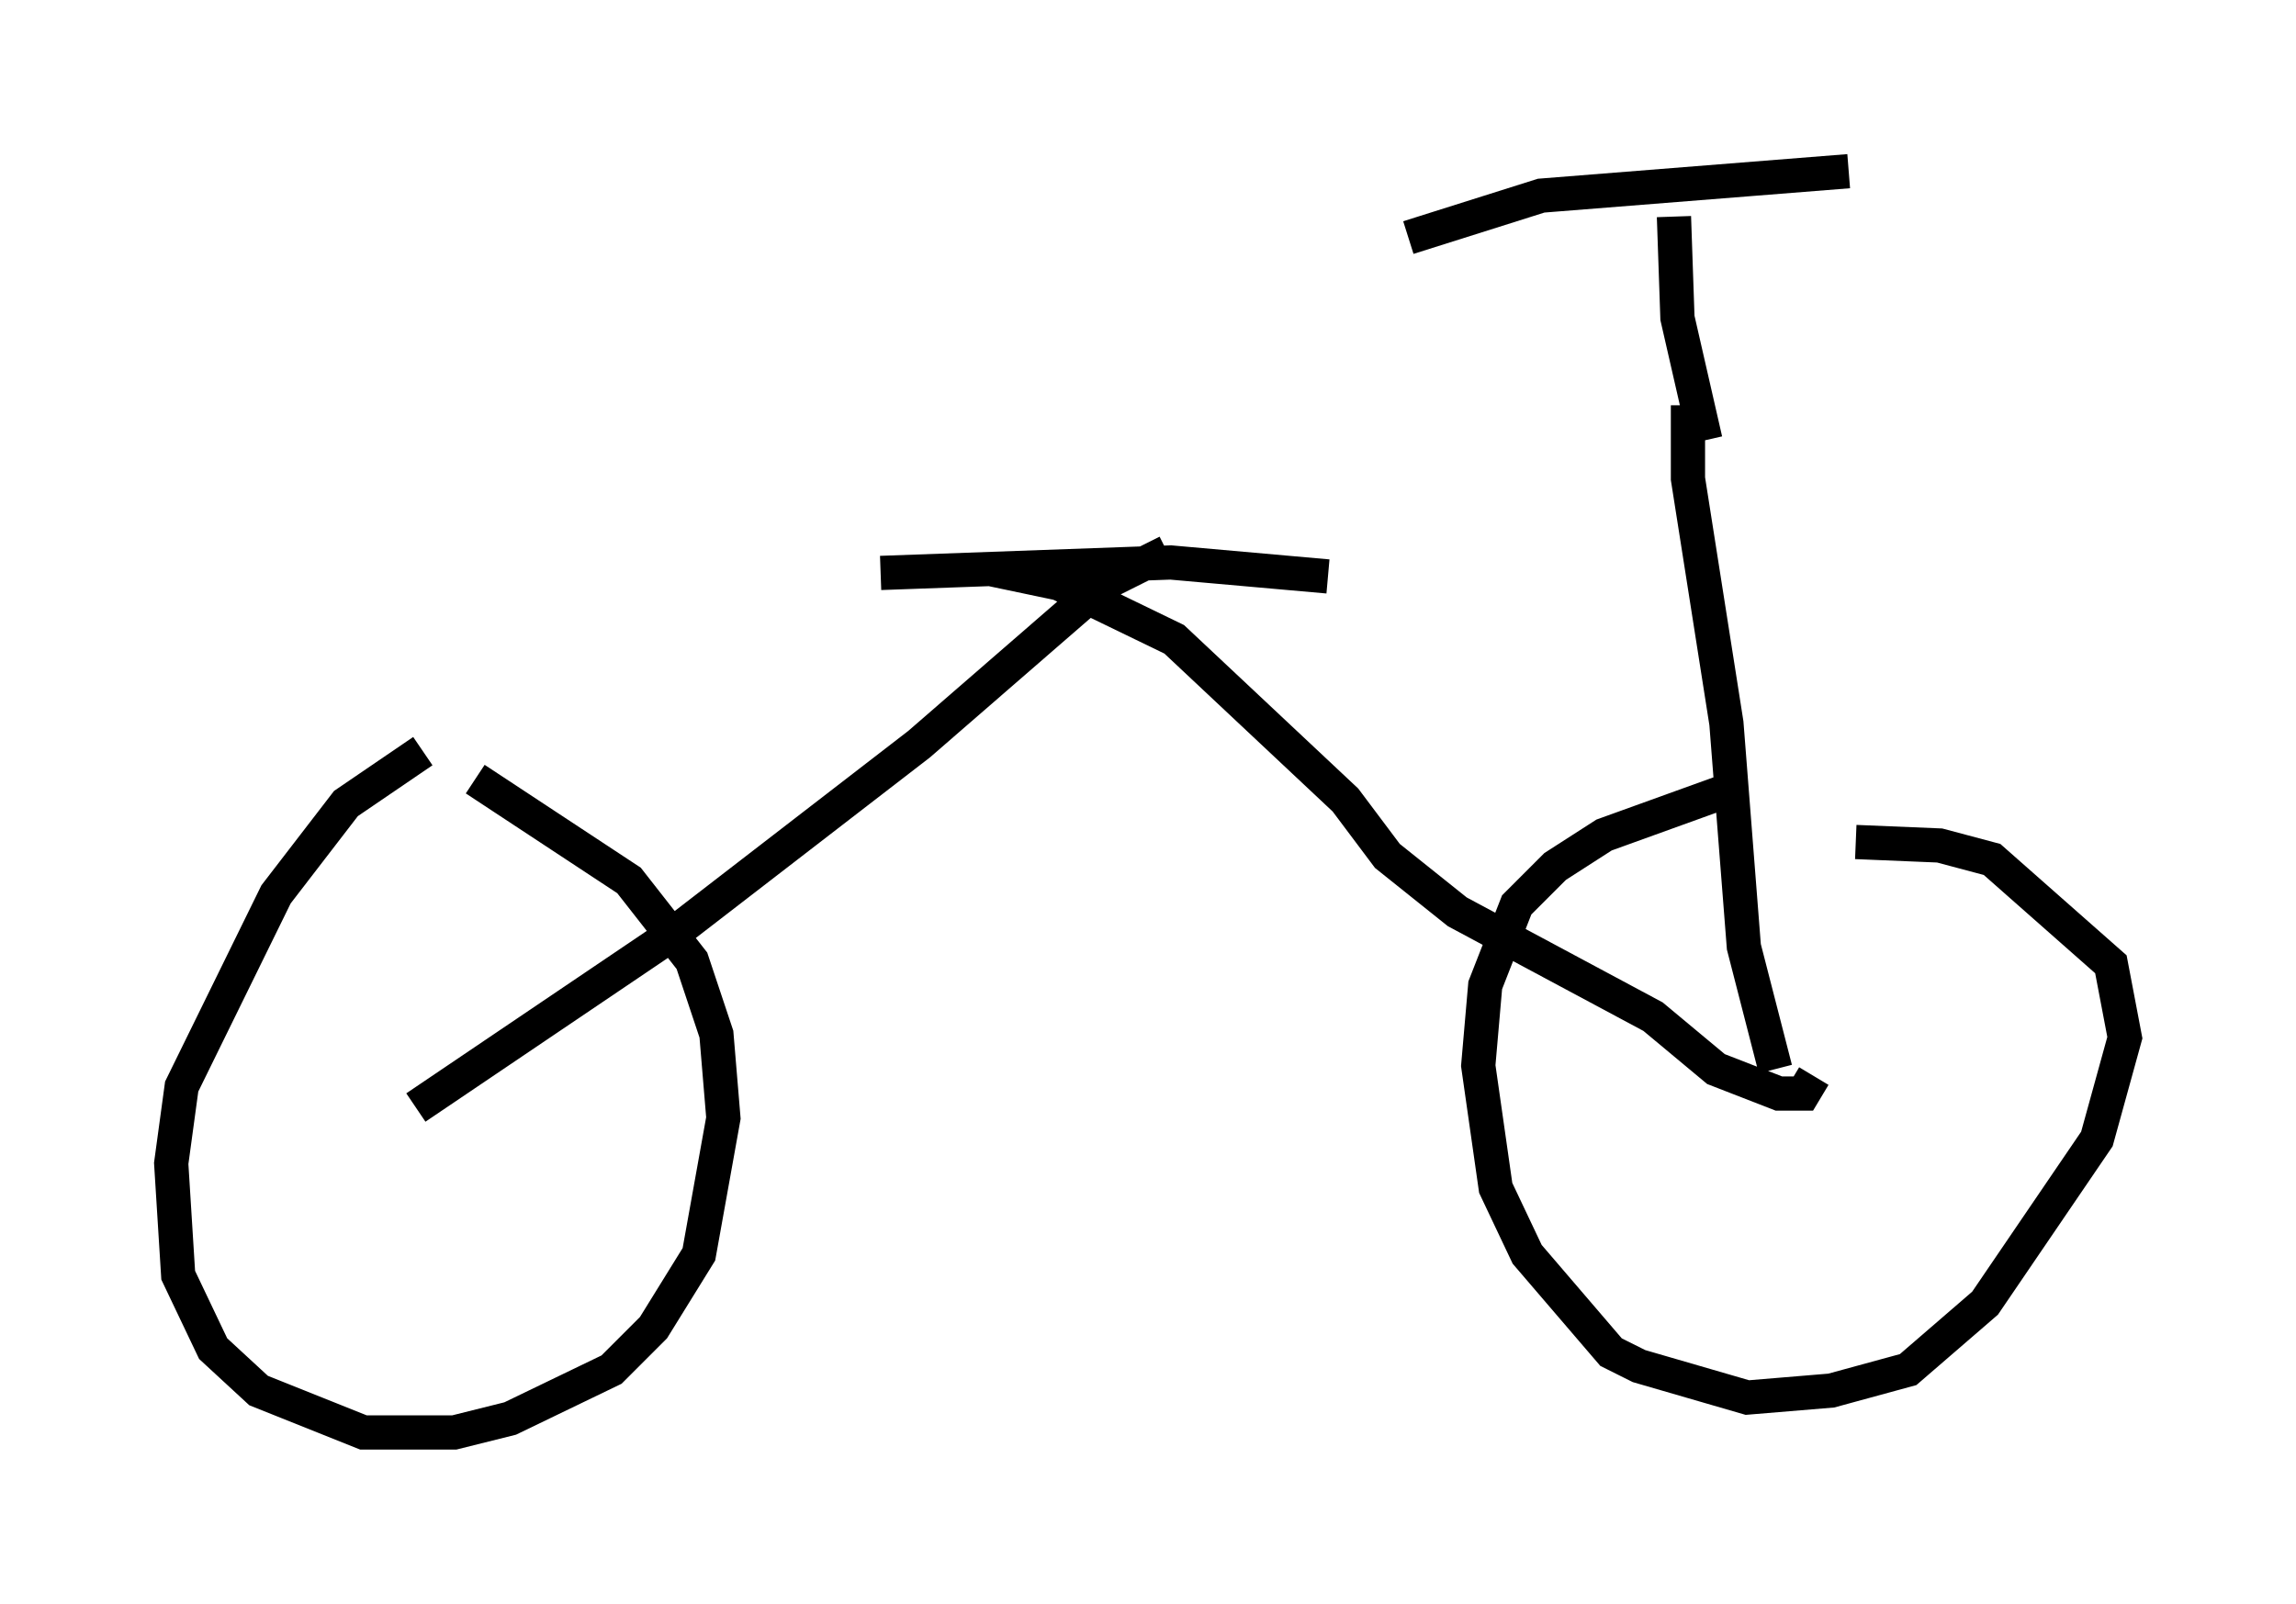 <?xml version="1.0" encoding="utf-8" ?>
<svg baseProfile="full" height="46.852" version="1.1" width="67.065" xmlns="http://www.w3.org/2000/svg" xmlns:ev="http://www.w3.org/2001/xml-events" xmlns:xlink="http://www.w3.org/1999/xlink"><defs /><rect fill="white" height="46.852" width="67.065" x="0" y="0" /><path d="M12.861, 22.048 m-0.51, -0.102 l-2.246, 1.531 -2.042, 2.654 l-2.756, 5.615 -0.306, 2.246 l0.204, 3.267 1.021, 2.144 l1.327, 1.225 3.063, 1.225 l2.654, 0.0 1.633, -0.408 l2.96, -1.429 1.225, -1.225 l1.327, -2.144 0.715, -3.981 l-0.204, -2.45 -0.715, -2.144 l-1.838, -2.348 -4.492, -2.96 m36.648, 0.306 l-3.675, 1.327 -1.429, 0.919 l-1.123, 1.123 -0.919, 2.348 l-0.204, 2.348 0.51, 3.573 l0.919, 1.94 2.45, 2.858 l0.817, 0.408 3.165, 0.919 l2.45, -0.204 2.246, -0.613 l2.246, -1.94 3.267, -4.798 l0.817, -2.96 -0.408, -2.144 l-3.471, -3.063 -1.531, -0.408 l-2.45, -0.102 m-42.059, 7.758 l7.554, -5.104 7.146, -5.513 l5.41, -4.696 1.838, -0.919 m18.886, 15.313 l-0.306, 0.51 -0.715, 0.0 l-1.838, -0.715 -1.838, -1.531 l-5.717, -3.063 -2.042, -1.633 l-1.225, -1.633 -5.002, -4.696 l-3.369, -1.633 -1.94, -0.408 m-3.267, 0.102 l8.473, -0.306 4.594, 0.408 m13.067, 14.394 l-0.919, -3.573 -0.51, -6.533 l-1.123, -7.146 0.0, -2.144 m0.51, 1.021 l-0.817, -3.573 -0.102, -2.96 m-7.758, 0.613 l3.879, -1.225 8.983, -0.715 " fill="none" stroke="black" stroke-width="1" /></svg>
